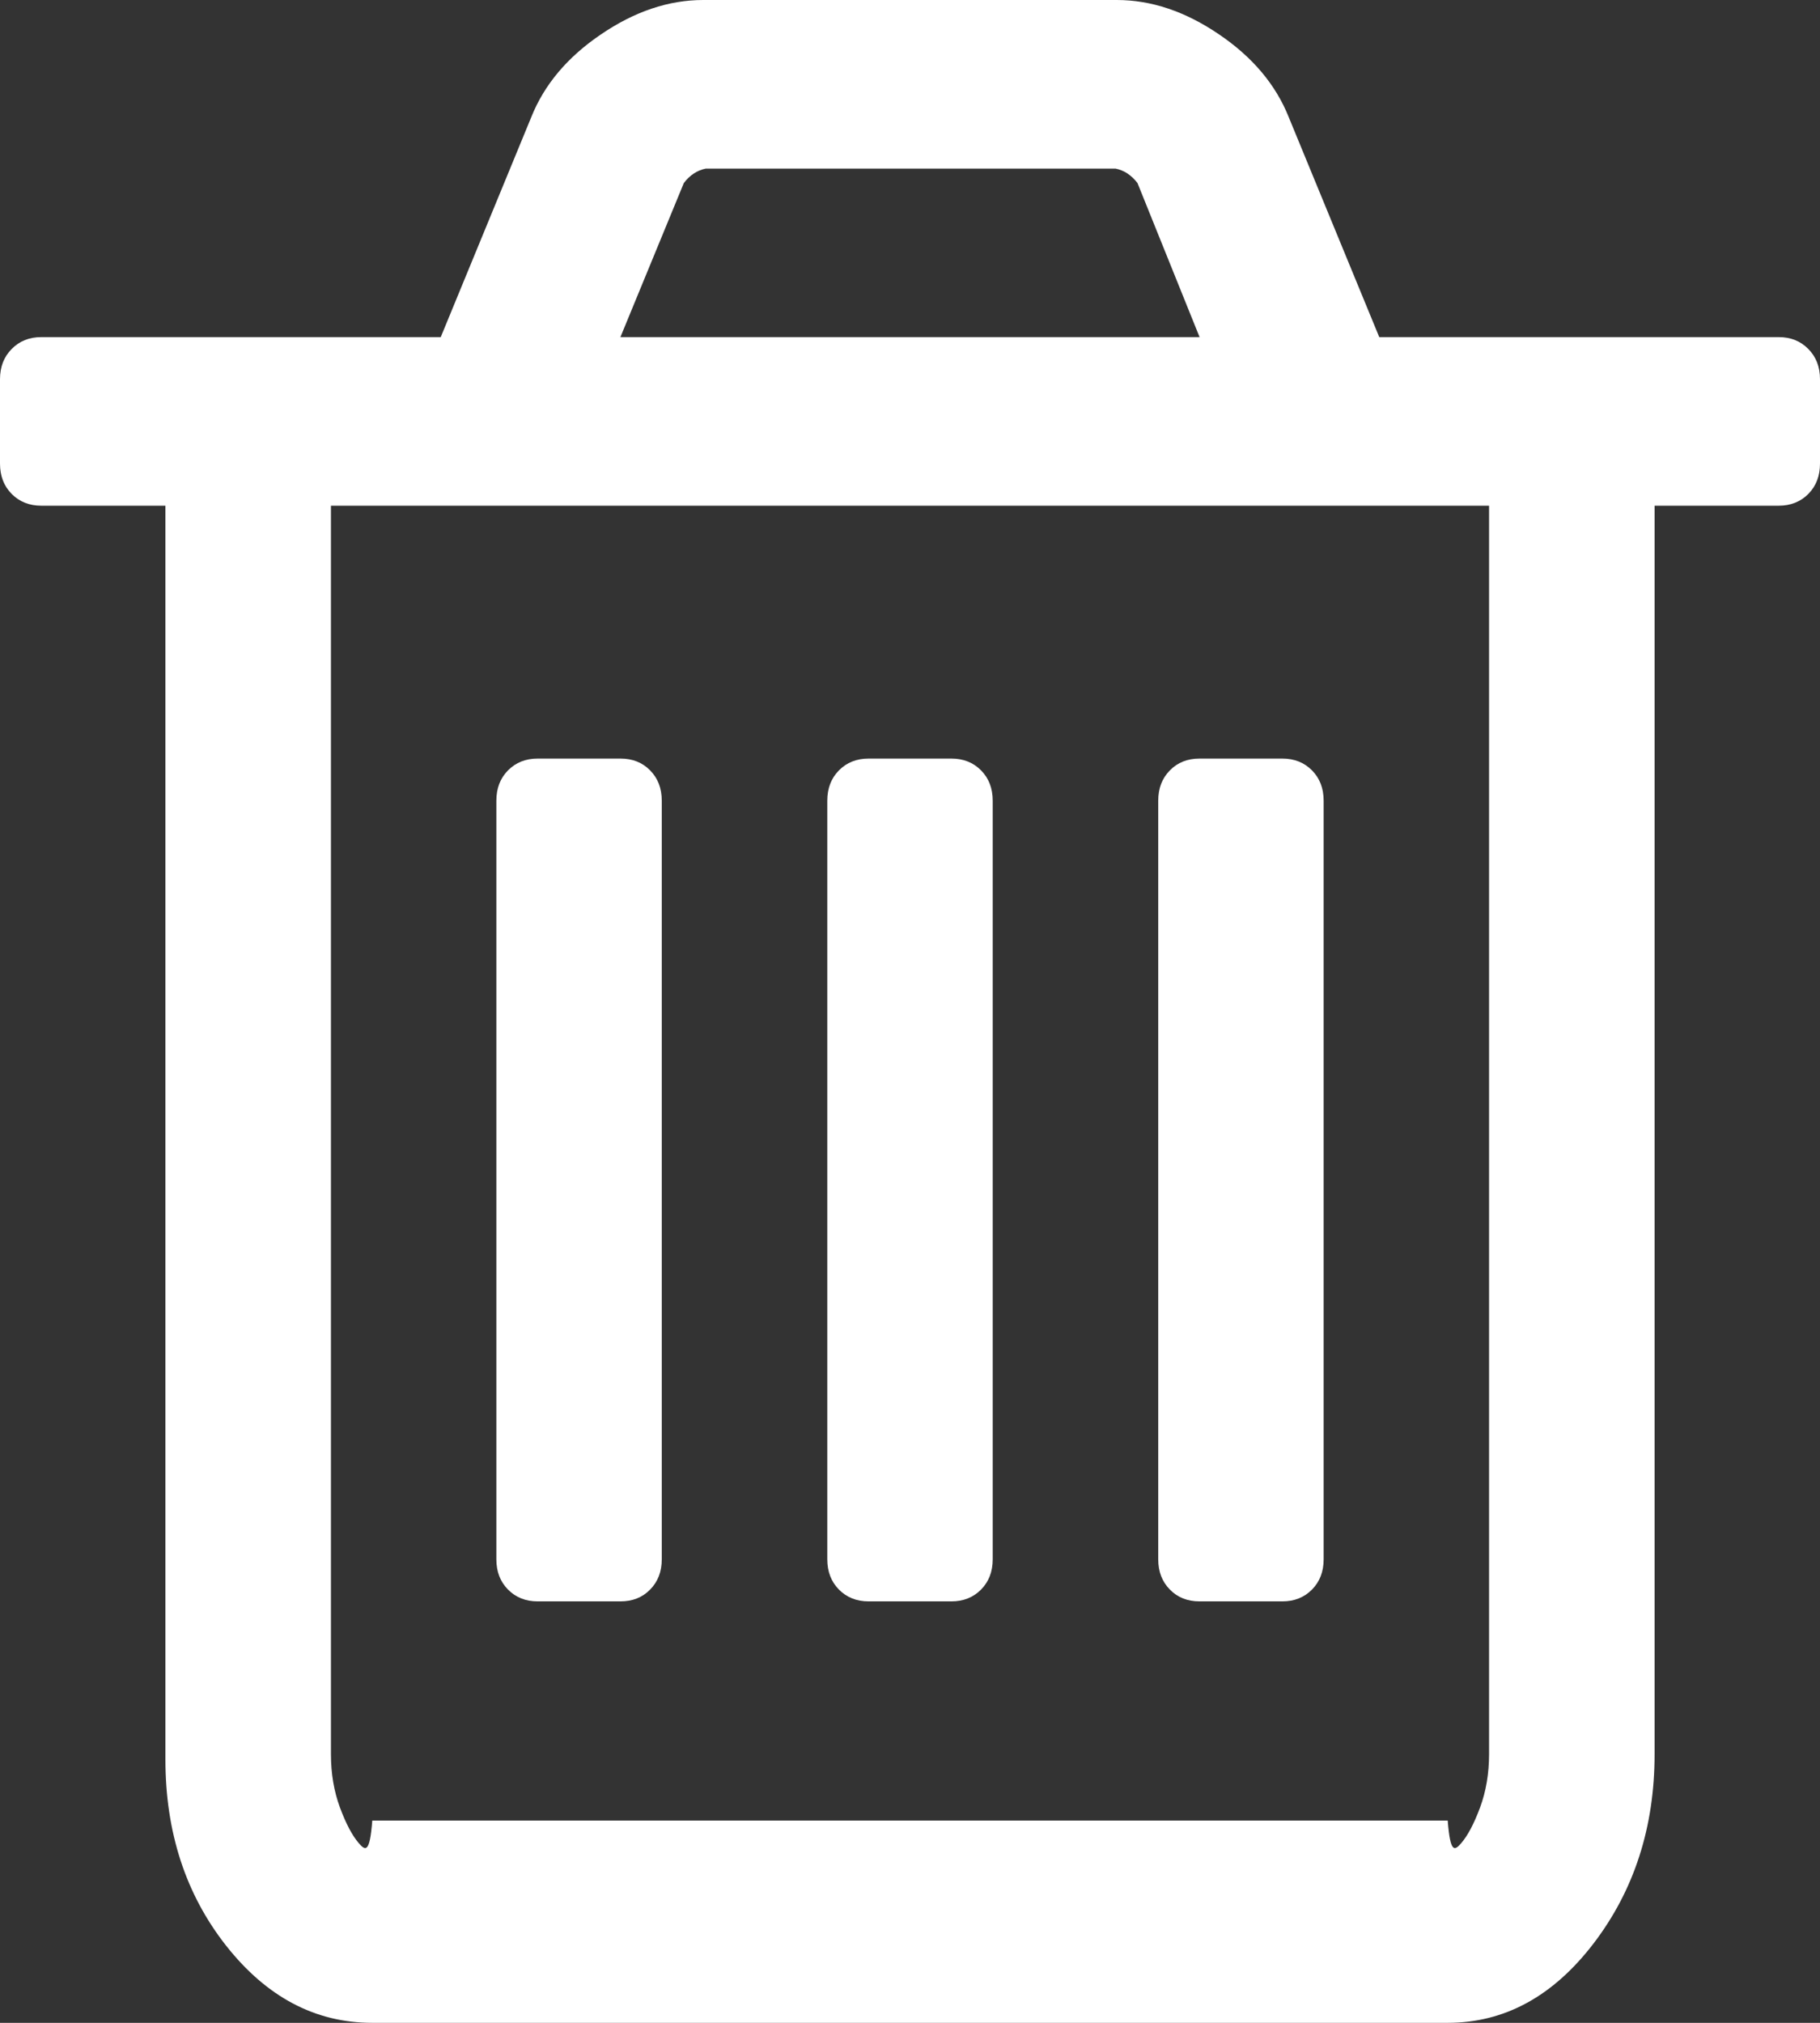 ﻿<?xml version="1.0" encoding="utf-8"?>
<svg version="1.1" xmlns:xlink="http://www.w3.org/1999/xlink" width="18px" height="20px" xmlns="http://www.w3.org/2000/svg">
  <rect width="100%" height="100%" fill="#333333" stroke="none"/>
  <g transform="matrix(1 0 0 1 -298 -85 )">
    <path d="M 6.43 7.617  C 6.507 7.695  6.545 7.795  6.545 7.917  L 6.545 15.417  C 6.545 15.538  6.507 15.638  6.43 15.716  C 6.354 15.794  6.256 15.833  6.136 15.833  L 5.318 15.833  C 5.199 15.833  5.101 15.794  5.024 15.716  C 4.947 15.638  4.909 15.538  4.909 15.417  L 4.909 7.917  C 4.909 7.795  4.947 7.695  5.024 7.617  C 5.101 7.539  5.199 7.5  5.318 7.5  L 6.136 7.5  C 6.256 7.5  6.354 7.539  6.43 7.617  Z M 9.703 7.617  C 9.78 7.695  9.818 7.795  9.818 7.917  L 9.818 15.417  C 9.818 15.538  9.78 15.638  9.703 15.716  C 9.626 15.794  9.528 15.833  9.409 15.833  L 8.591 15.833  C 8.472 15.833  8.374 15.794  8.297 15.716  C 8.22 15.638  8.182 15.538  8.182 15.417  L 8.182 7.917  C 8.182 7.795  8.22 7.695  8.297 7.617  C 8.374 7.539  8.472 7.5  8.591 7.5  L 9.409 7.5  C 9.528 7.5  9.626 7.539  9.703 7.617  Z M 12.976 7.617  C 13.053 7.695  13.091 7.795  13.091 7.917  L 13.091 15.417  C 13.091 15.538  13.053 15.638  12.976 15.716  C 12.899 15.794  12.801 15.833  12.682 15.833  L 11.864 15.833  C 11.744 15.833  11.646 15.794  11.57 15.716  C 11.493 15.638  11.455 15.538  11.455 15.417  L 11.455 7.917  C 11.455 7.795  11.493 7.695  11.57 7.617  C 11.646 7.539  11.744 7.5  11.864 7.5  L 12.682 7.5  C 12.801 7.5  12.899 7.539  12.976 7.617  Z M 14.638 17.871  C 14.697 17.711  14.727 17.535  14.727 17.344  L 14.727 5  L 3.273 5  L 3.273 17.344  C 3.273 17.535  3.303 17.711  3.362 17.871  C 3.422 18.032  3.484 18.149  3.548 18.223  C 3.612 18.296  3.656 18.333  3.682 18  L 14.318 18  C 14.344 18.333  14.388 18.296  14.452 18.223  C 14.516 18.149  14.578 18.032  14.638 17.871  Z M 6.763 1.81  L 6.136 3.333  L 11.864 3.333  L 11.25 1.81  C 11.19 1.732  11.118 1.684  11.033 1.667  L 6.98 1.667  C 6.895 1.684  6.822 1.732  6.763 1.81  Z M 17.885 3.451  C 17.962 3.529  18 3.628  18 3.75  L 18 4.583  C 18 4.705  17.962 4.805  17.885 4.883  C 17.808 4.961  17.71 5  17.591 5  L 16.364 5  L 16.364 17.344  C 16.364 18.064  16.163 18.687  15.763 19.212  C 15.362 19.737  14.881 20  14.318 20  L 3.682 20  C 3.119 20  2.638 19.746  2.237 19.238  C 1.837 18.73  1.636 18.116  1.636 17.396  L 1.636 5  L 0.409 5  C 0.29 5  0.192 4.961  0.115 4.883  C 0.038 4.805  0 4.705  0 4.583  L 0 3.75  C 0 3.628  0.038 3.529  0.115 3.451  C 0.192 3.372  0.29 3.333  0.409 3.333  L 4.359 3.333  L 5.254 1.159  C 5.382 0.838  5.612 0.564  5.945 0.339  C 6.277 0.113  6.614 0  6.955 0  L 11.045 0  C 11.386 0  11.723 0.113  12.055 0.339  C 12.388 0.564  12.618 0.838  12.746 1.159  L 13.641 3.333  L 17.591 3.333  C 17.71 3.333  17.808 3.372  17.885 3.451  Z " fill-rule="nonzero" fill="#ffffff" stroke="none" transform="matrix(1 0 0 1 298 85 )" />
  </g>
</svg>